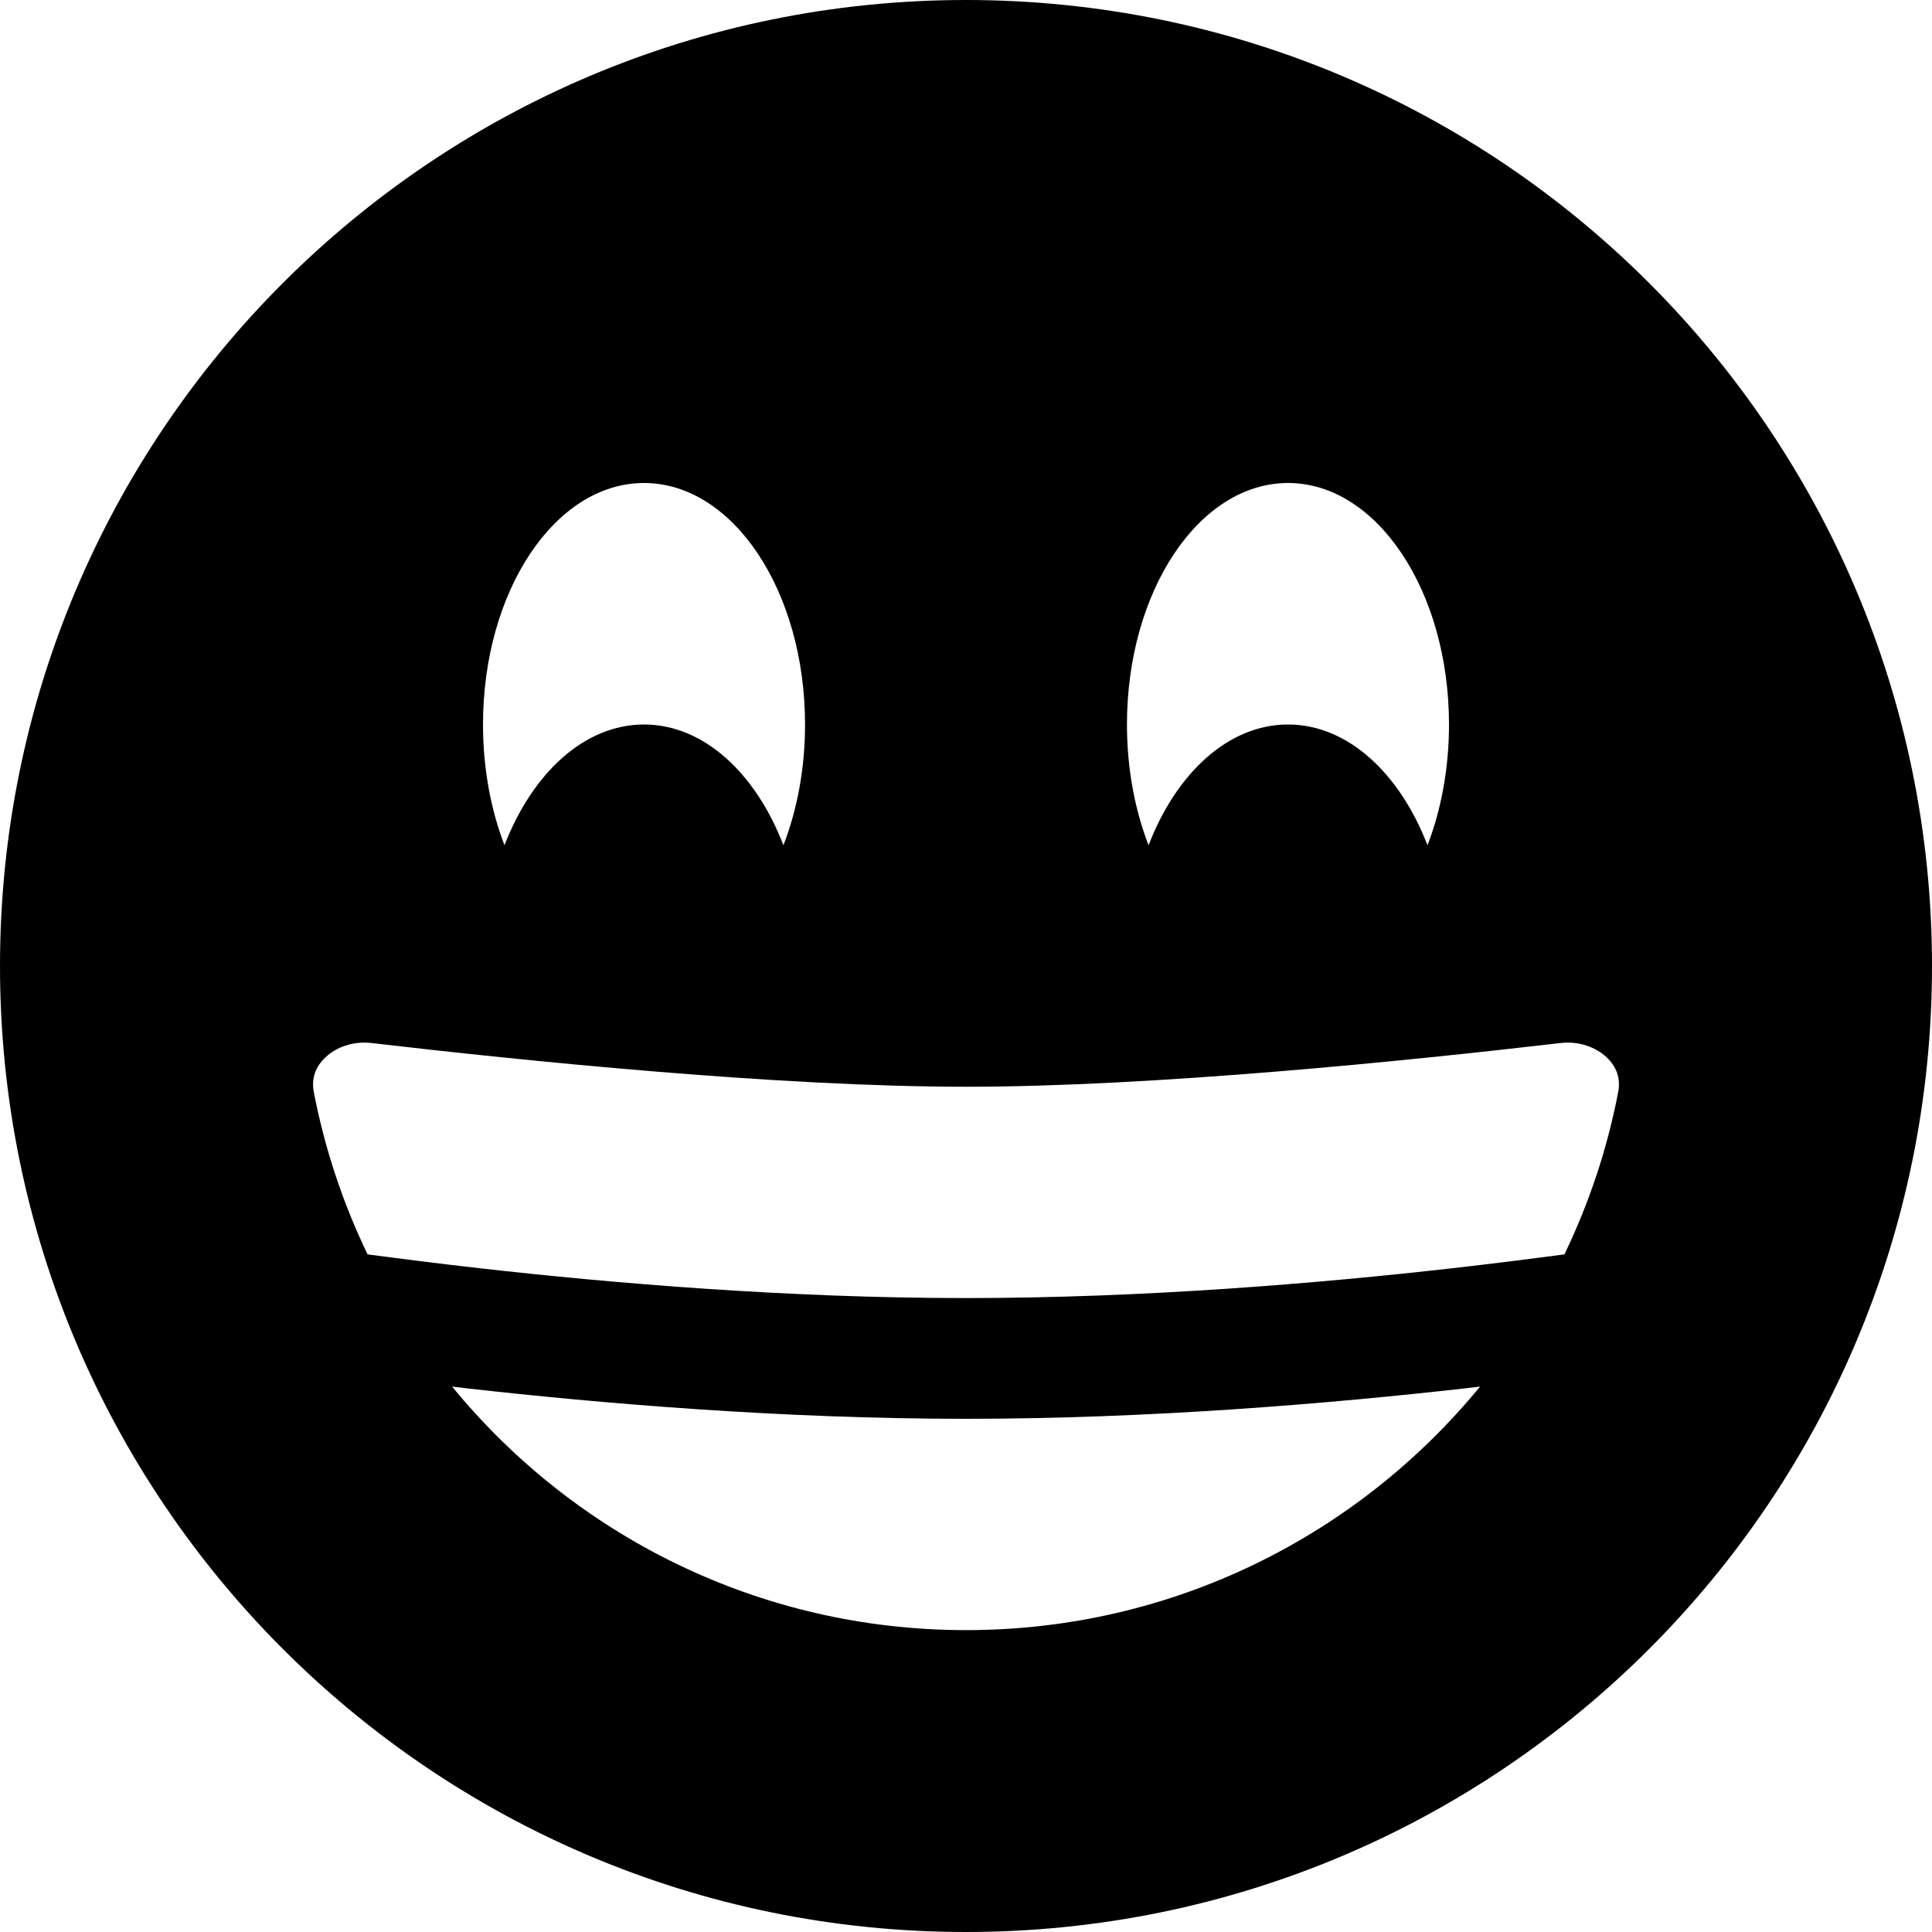 <svg width="16" height="16" viewBox="0 0 16 16" fill="none" xmlns="http://www.w3.org/2000/svg">
<path d="M8 16C12.418 16 16 12.418 16 8C16 3.582 12.418 0 8 0C3.582 0 0 3.582 0 8C0 12.418 3.582 16 8 16ZM6.488 7C6.258 6.402 5.827 6 5.333 6C4.84 6 4.409 6.402 4.178 7C4.065 6.706 4 6.364 4 6C4 4.895 4.597 4 5.333 4C6.07 4 6.667 4.895 6.667 6C6.667 6.364 6.602 6.706 6.488 7ZM11.822 7C11.591 6.402 11.16 6 10.667 6C10.173 6 9.742 6.402 9.512 7C9.398 6.706 9.333 6.364 9.333 6C9.333 4.895 9.93 4 10.667 4C11.403 4 12 4.895 12 6C12 6.364 11.935 6.706 11.822 7ZM2.696 8.756C2.783 8.673 2.922 8.62 3.078 8.638C4.347 8.786 6.447 9 8 9C9.553 9 11.653 8.786 12.922 8.638C13.078 8.62 13.217 8.673 13.305 8.756C13.387 8.833 13.423 8.93 13.401 9.045C13.31 9.517 13.159 9.967 12.956 10.388C12.693 10.423 12.38 10.463 12.027 10.503C10.934 10.627 9.475 10.75 8 10.75C6.525 10.75 5.066 10.627 3.973 10.503C3.62 10.463 3.307 10.423 3.044 10.388C2.841 9.967 2.69 9.517 2.599 9.045C2.577 8.93 2.613 8.833 2.696 8.756ZM8 13.5C6.285 13.5 4.752 12.714 3.744 11.483L3.86 11.497C4.975 11.623 6.475 11.75 8 11.75C9.525 11.75 11.025 11.623 12.14 11.497L12.257 11.483C11.248 12.714 9.715 13.5 8 13.5Z" fill="black"/>
</svg>

